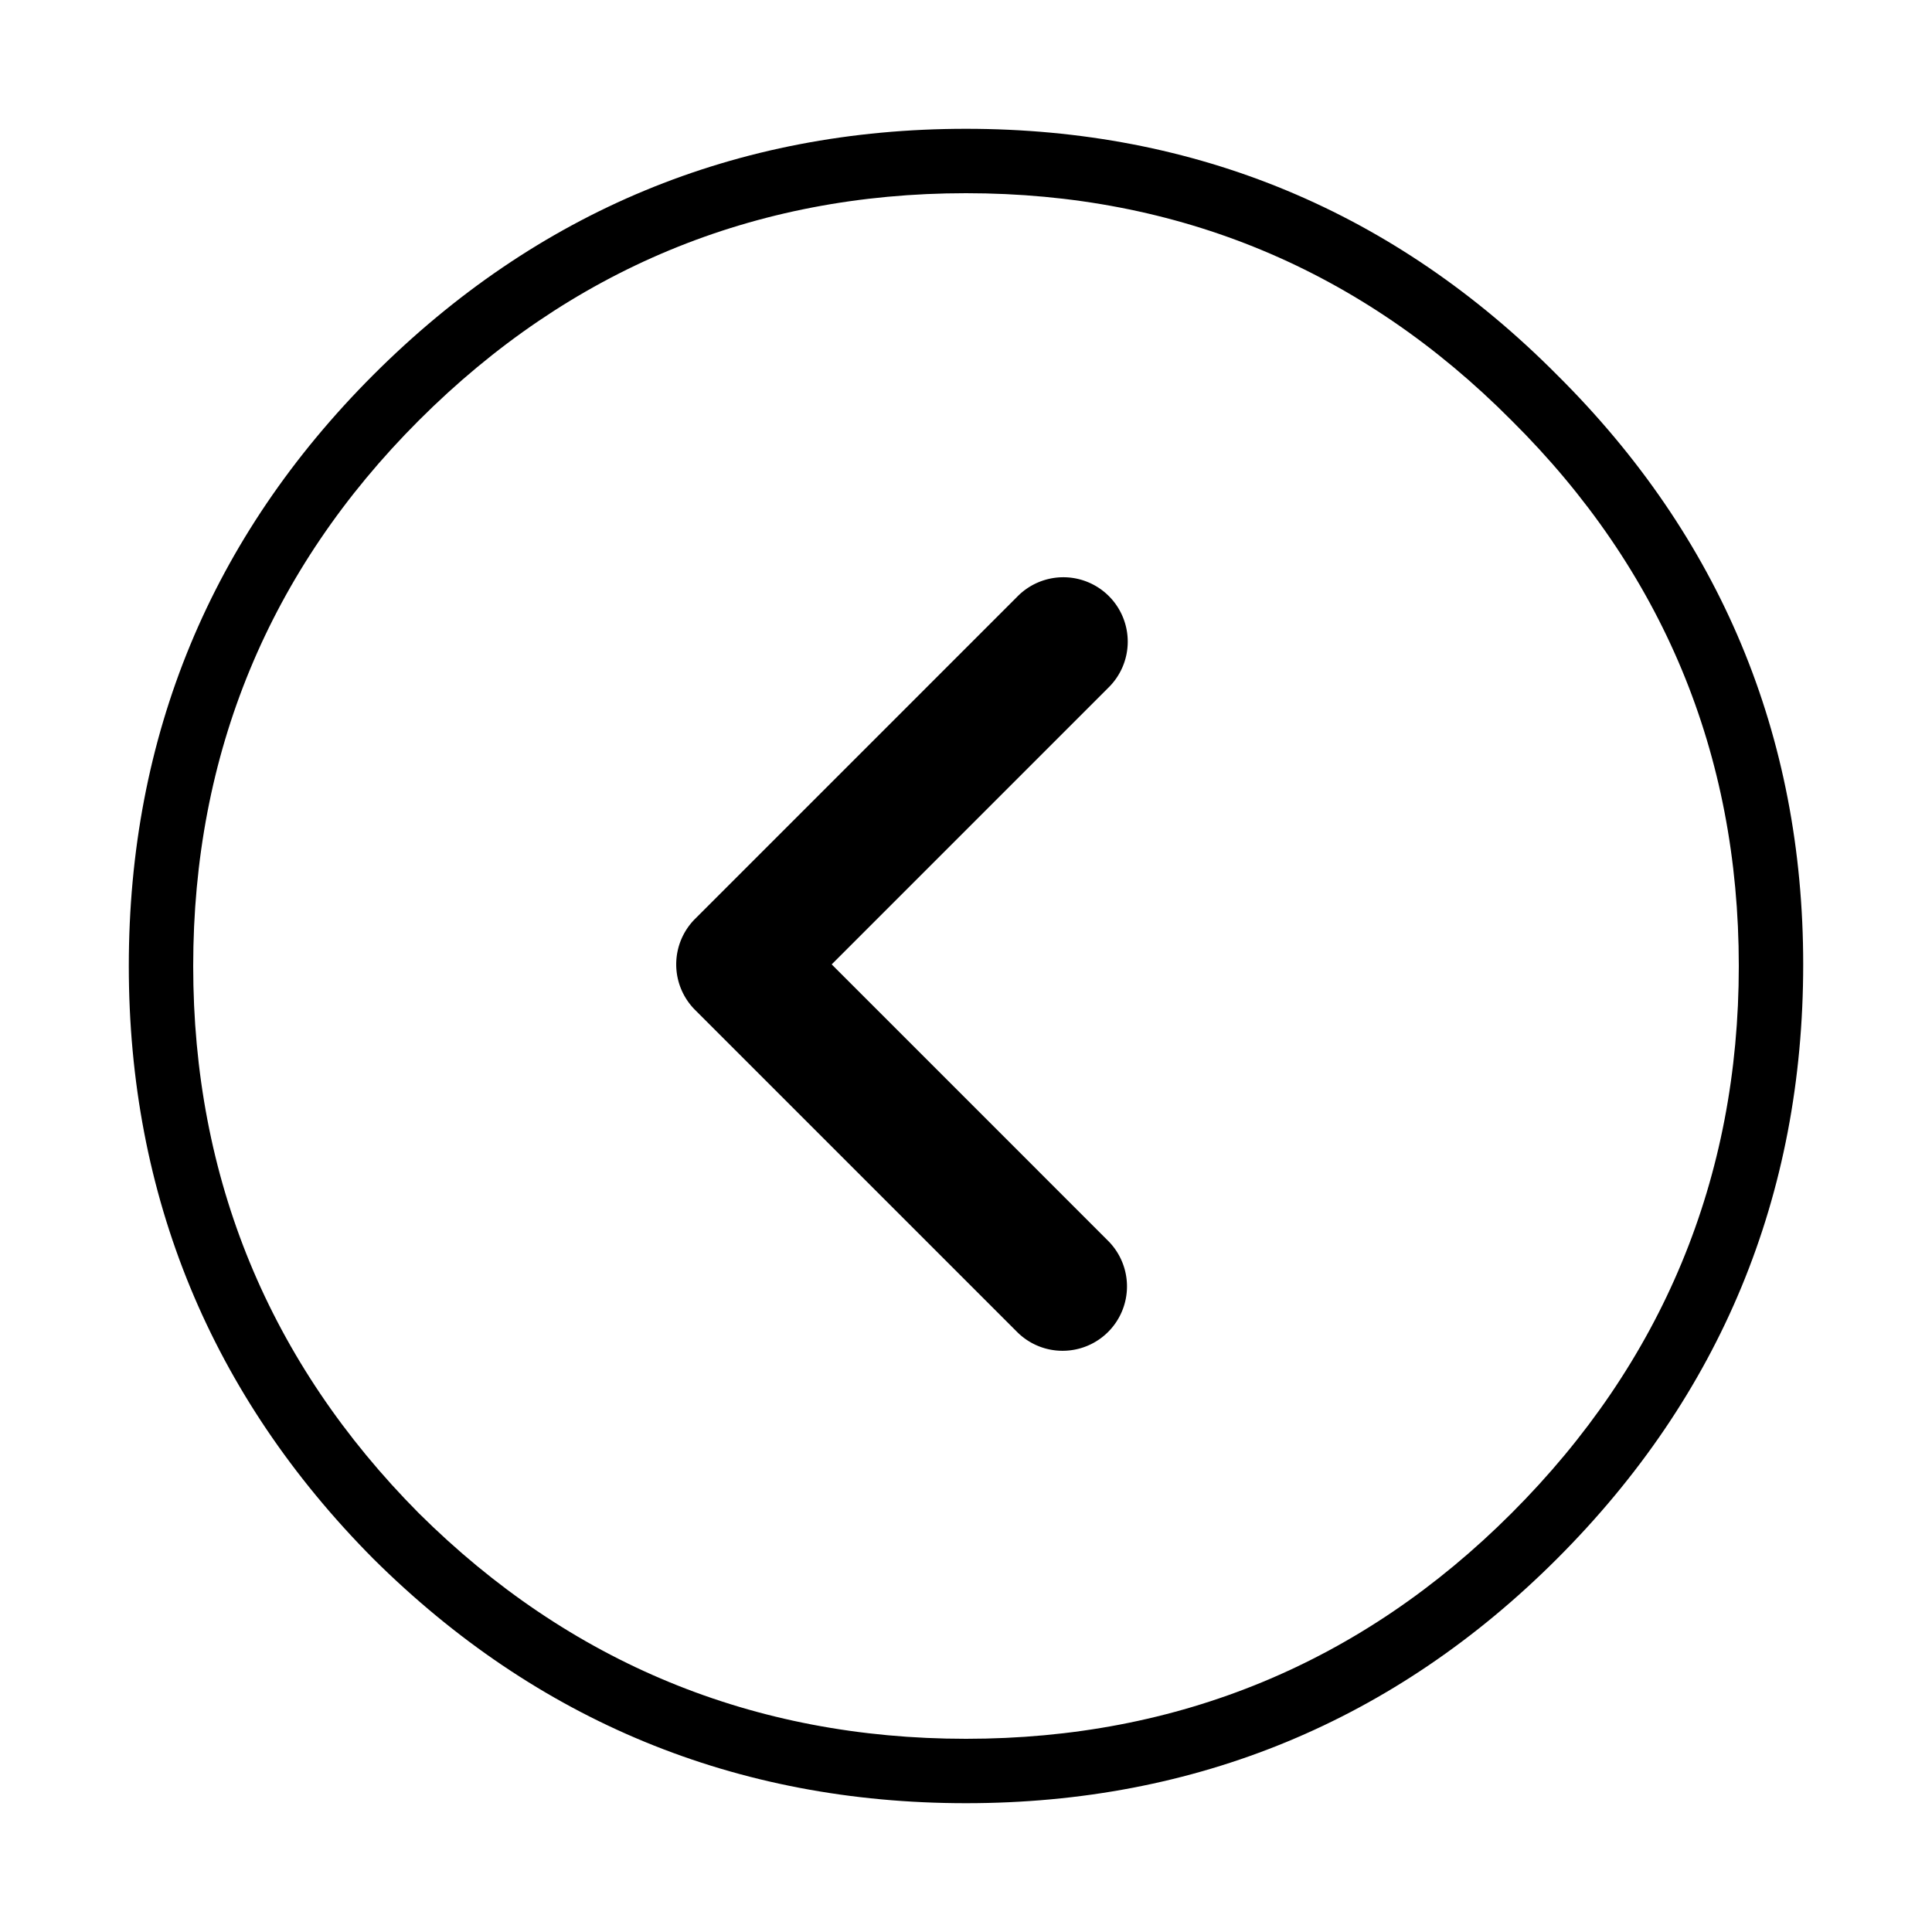 <svg   viewBox="0 0 1024 1024" version="1.1" xmlns="http://www.w3.org/2000/svg"><path d="M563.2 715.947a33.997 33.997 0 0 1-24.132-10.001l-170.667-170.667a34.133 34.133 0 0 1 0-48.265l170.667-170.667a34.133 34.133 0 1 1 48.265 48.265l-146.517 146.534 146.517 146.534A34.133 34.133 0 0 1 563.2 715.947z"  /><path d="M512 955.733c-121.873 0-227.55-43.588-314.112-129.536C111.855 739.533 68.267 633.873 68.267 512c0-121.89 43.605-227.294 129.587-313.293C284.416 112.145 390.11 68.267 512 68.267c121.924 0 227.328 43.895 313.327 130.492C911.838 284.672 955.733 389.803 955.733 511.147c0 122.726-43.878 228.437-130.441 314.999C739.294 912.128 633.89 955.733 512 955.733z m0-853.333c-112.503 0-210.091 40.533-290.014 120.439C142.626 302.217 102.4 399.497 102.4 512c0 112.521 40.243 210.125 119.62 290.065C301.875 881.357 399.462 921.6 512 921.6c112.521 0 209.801-40.226 289.161-119.586C881.084 722.091 921.6 624.521 921.6 512c0-112.777-40.499-209.766-120.405-289.109C721.766 142.916 624.486 102.4 512 102.4z"  /></svg>